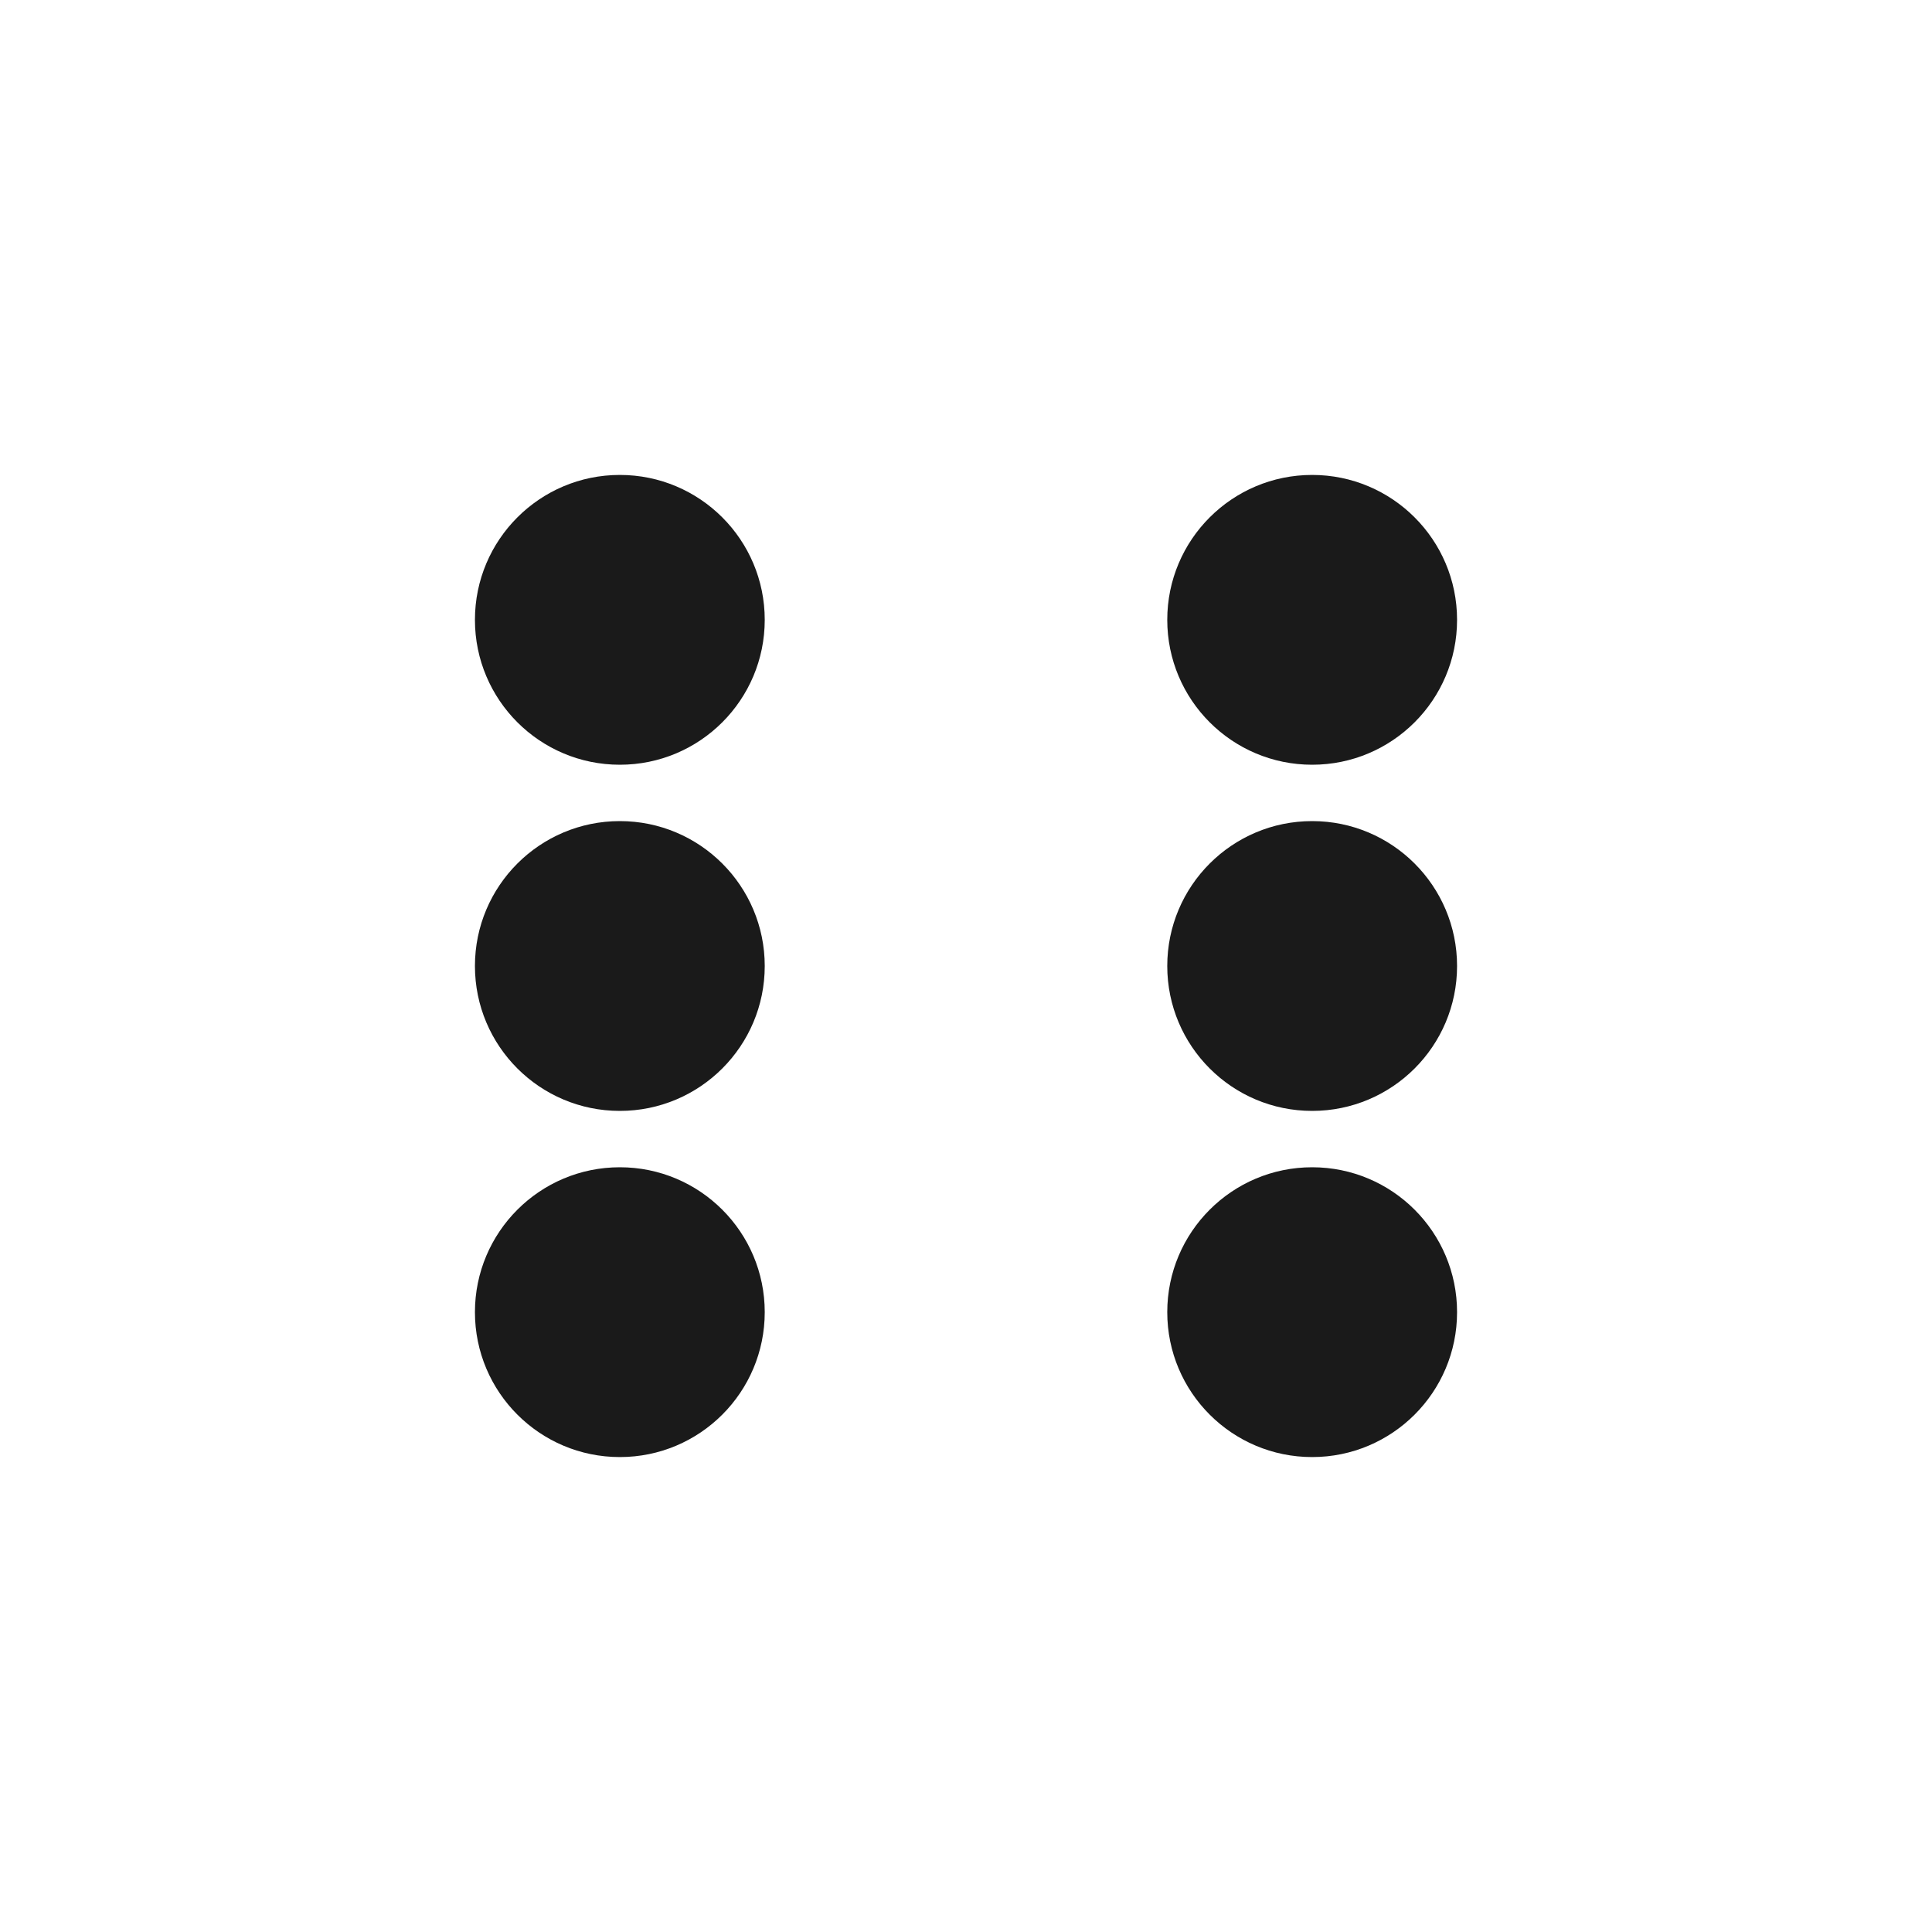 <svg xmlns="http://www.w3.org/2000/svg" viewBox="0 0 25.4 25.4" height="96" width="96"><g transform="translate(-89.782 -109.366)" fill="#1a1a1a"><circle r="1.905" cy="117.515" cx="97.931"/><circle cx="97.931" cy="122.066" r="1.905"/><circle r="1.905" cy="126.617" cx="97.931"/><circle cx="107.033" cy="126.617" r="1.905"/><circle r="1.905" cy="122.066" cx="107.033"/><circle cx="107.033" cy="117.515" r="1.905"/></g></svg>